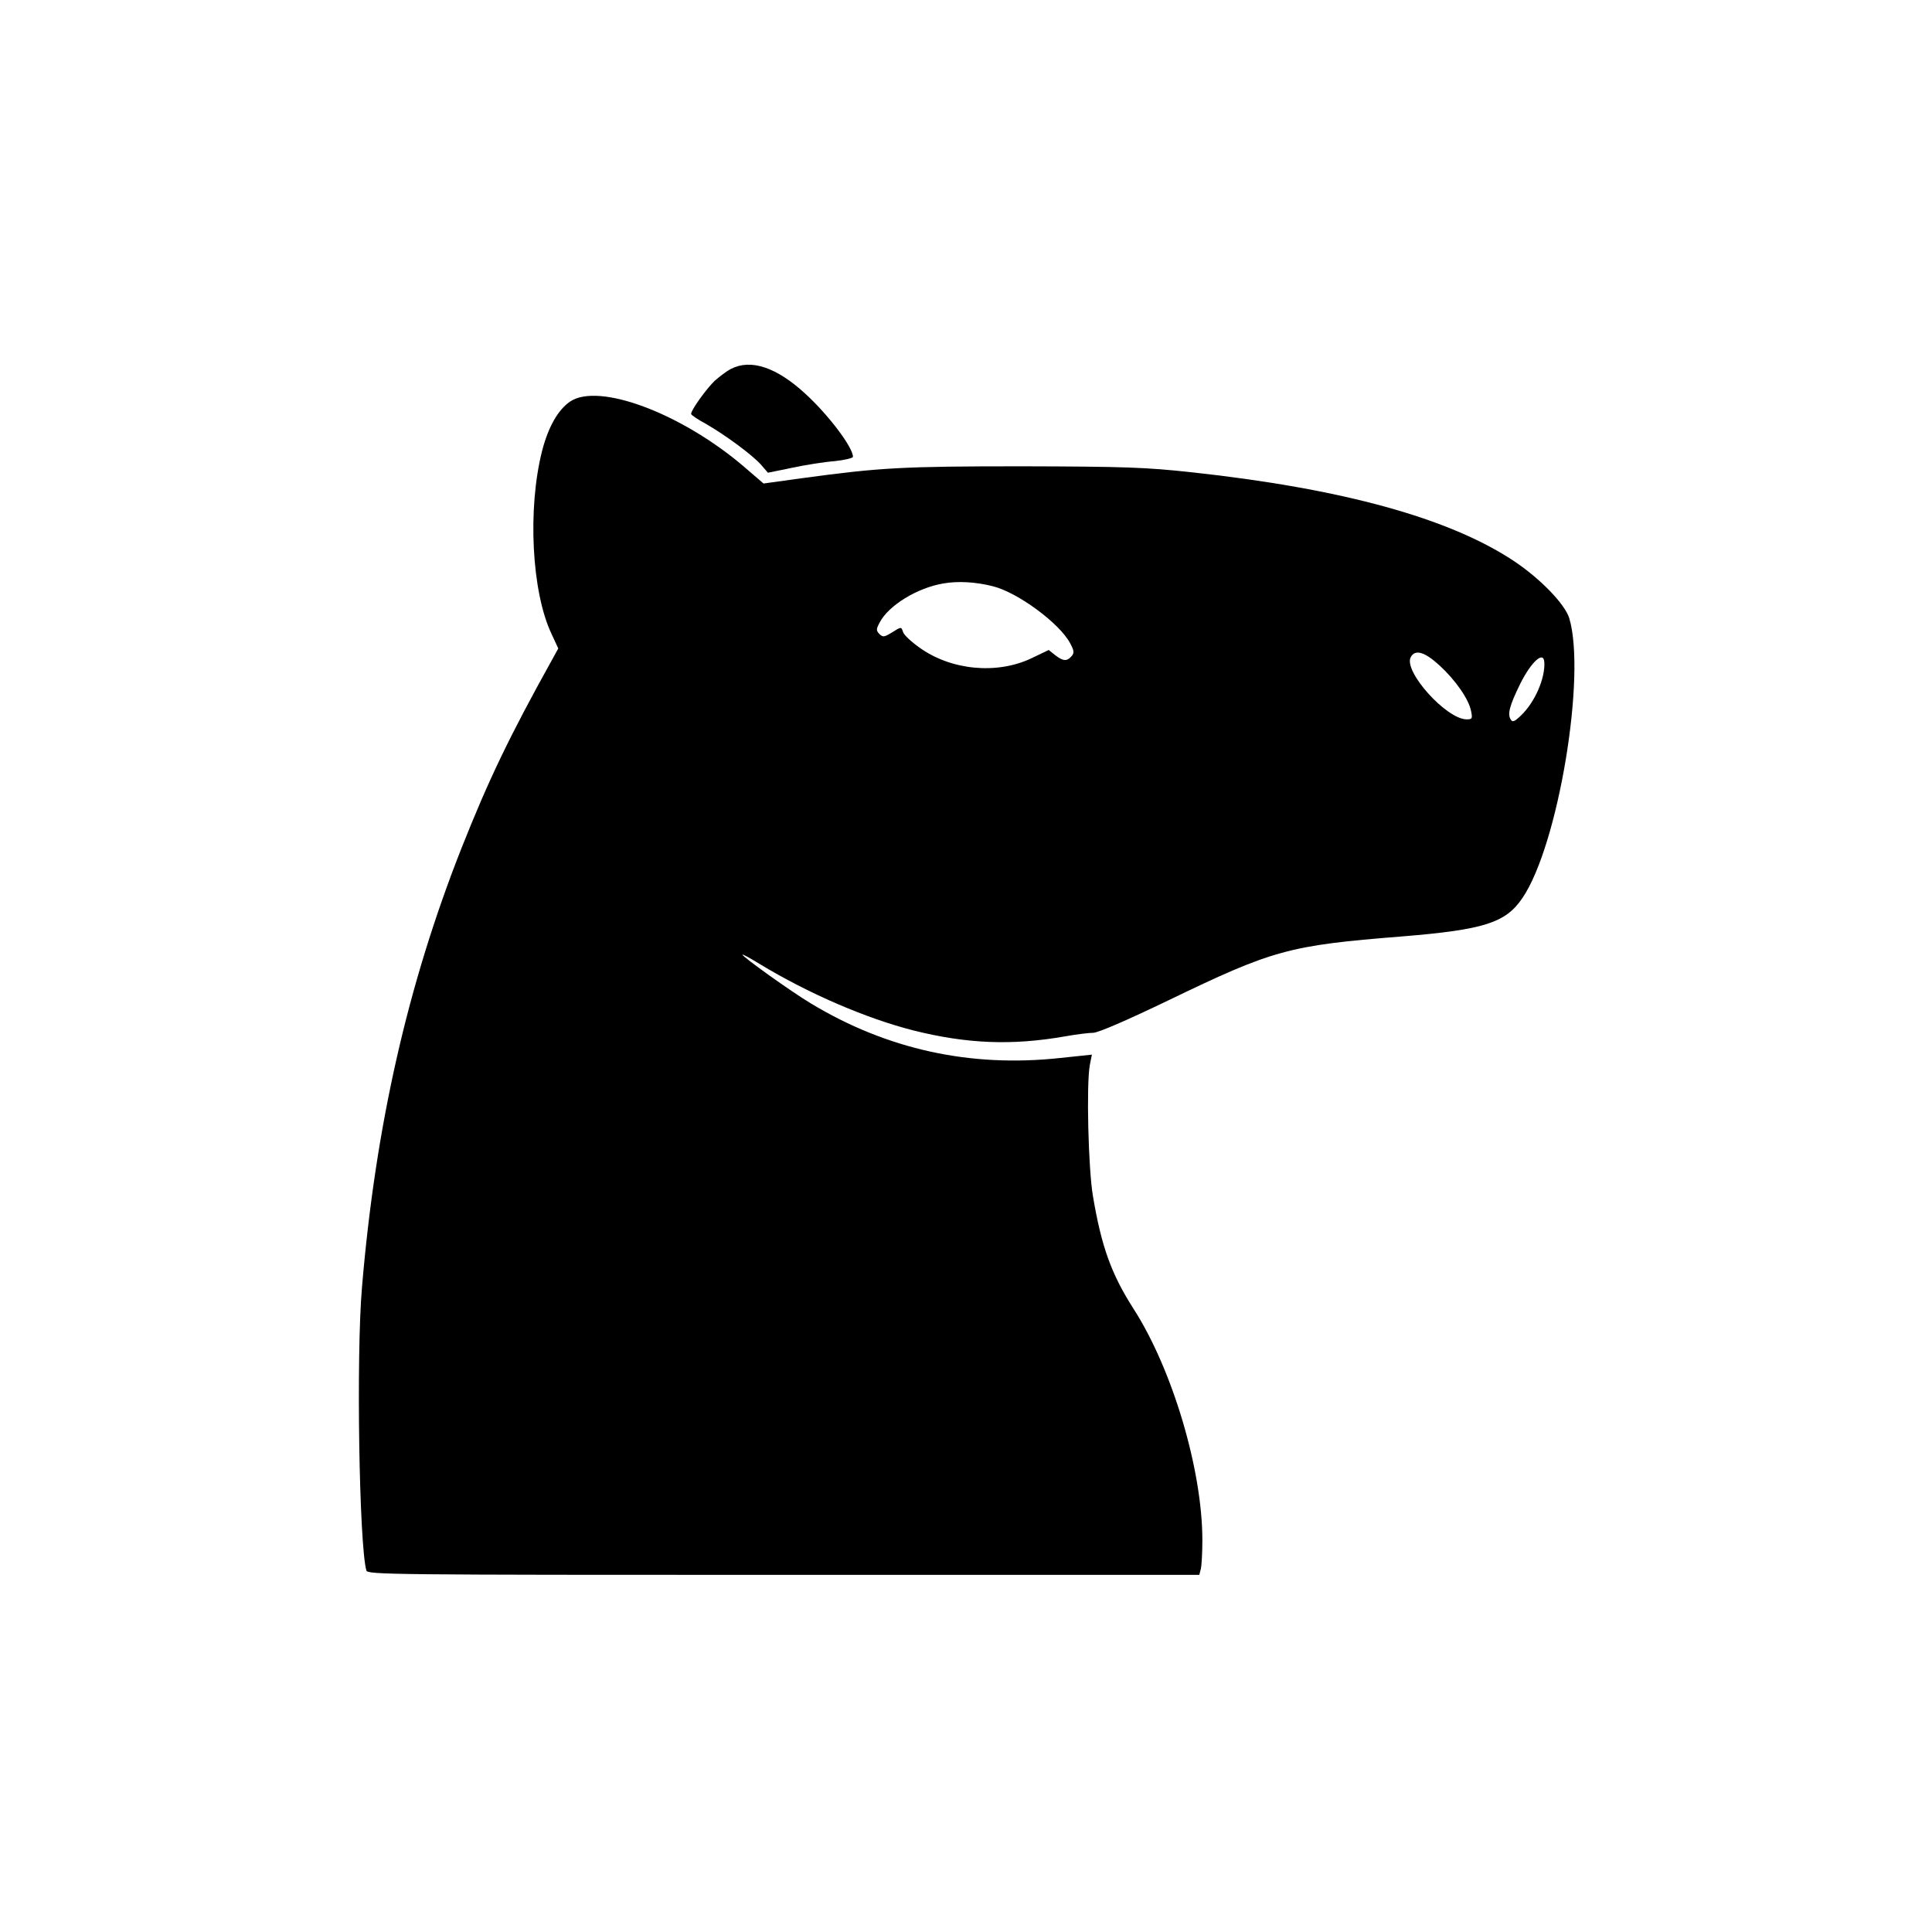 <?xml version="1.0" standalone="no"?>
<!DOCTYPE svg PUBLIC "-//W3C//DTD SVG 20010904//EN"
 "http://www.w3.org/TR/2001/REC-SVG-20010904/DTD/svg10.dtd">
<svg version="1.0" xmlns="http://www.w3.org/2000/svg"
 width="752pt" height="752pt" viewBox="0 0 752 752"
 preserveAspectRatio="xMidYMid meet">

<g transform="translate(0,752) scale(0.1,-0.1)"
fill="#000000" stroke="none">
<path d="M2845 6084 c-16 -8 -45 -30 -64 -47 -32 -31 -91 -113 -91 -128 0 -4
26 -22 58 -39 75 -43 185 -124 216 -161 l25 -29 93 19 c51 11 126 23 166 26
39 4 72 12 72 17 0 37 -96 164 -186 246 -112 103 -212 136 -289 96z"/>
<path d="M2219 5957 c-47 -32 -85 -99 -109 -192 -57 -225 -41 -549 37 -713
l26 -56 -22 -40 c-169 -304 -249 -471 -355 -738 -209 -530 -334 -1079 -387
-1708 -23 -266 -11 -1003 17 -1103 5 -16 91 -17 1624 -17 l1618 0 6 23 c3 12
6 63 6 112 0 273 -116 664 -268 901 -86 134 -125 242 -158 439 -18 106 -26
434 -12 510 l8 40 -123 -13 c-350 -38 -674 33 -972 213 -78 47 -265 181 -265
189 0 3 29 -13 65 -35 191 -116 416 -213 601 -260 208 -52 383 -59 589 -23 44
8 94 14 110 14 19 0 132 49 290 125 410 198 470 215 911 250 320 26 405 53
470 150 139 204 249 866 182 1089 -17 55 -113 154 -215 222 -251 167 -667 282
-1257 346 -176 19 -257 22 -656 23 -468 0 -554 -5 -856 -46 l-152 -21 -78 67
c-243 207 -564 327 -675 252z m1646 -719 c96 -24 258 -143 300 -221 16 -30 17
-38 6 -51 -18 -21 -33 -20 -64 4 l-25 20 -69 -33 c-134 -63 -312 -46 -435 43
-31 22 -60 49 -63 60 -7 21 -7 21 -42 -1 -31 -19 -36 -20 -50 -7 -13 14 -13
19 1 45 34 66 146 135 248 152 56 10 127 6 193 -11z m1738 -308 c62 -57 114
-131 123 -178 6 -29 4 -32 -17 -32 -79 0 -247 187 -218 242 17 32 54 21 112
-32z m408 13 c4 -63 -37 -157 -91 -208 -26 -25 -33 -27 -40 -15 -13 21 -4 54
37 138 43 86 91 130 94 85z"/>
</g>
</svg>
